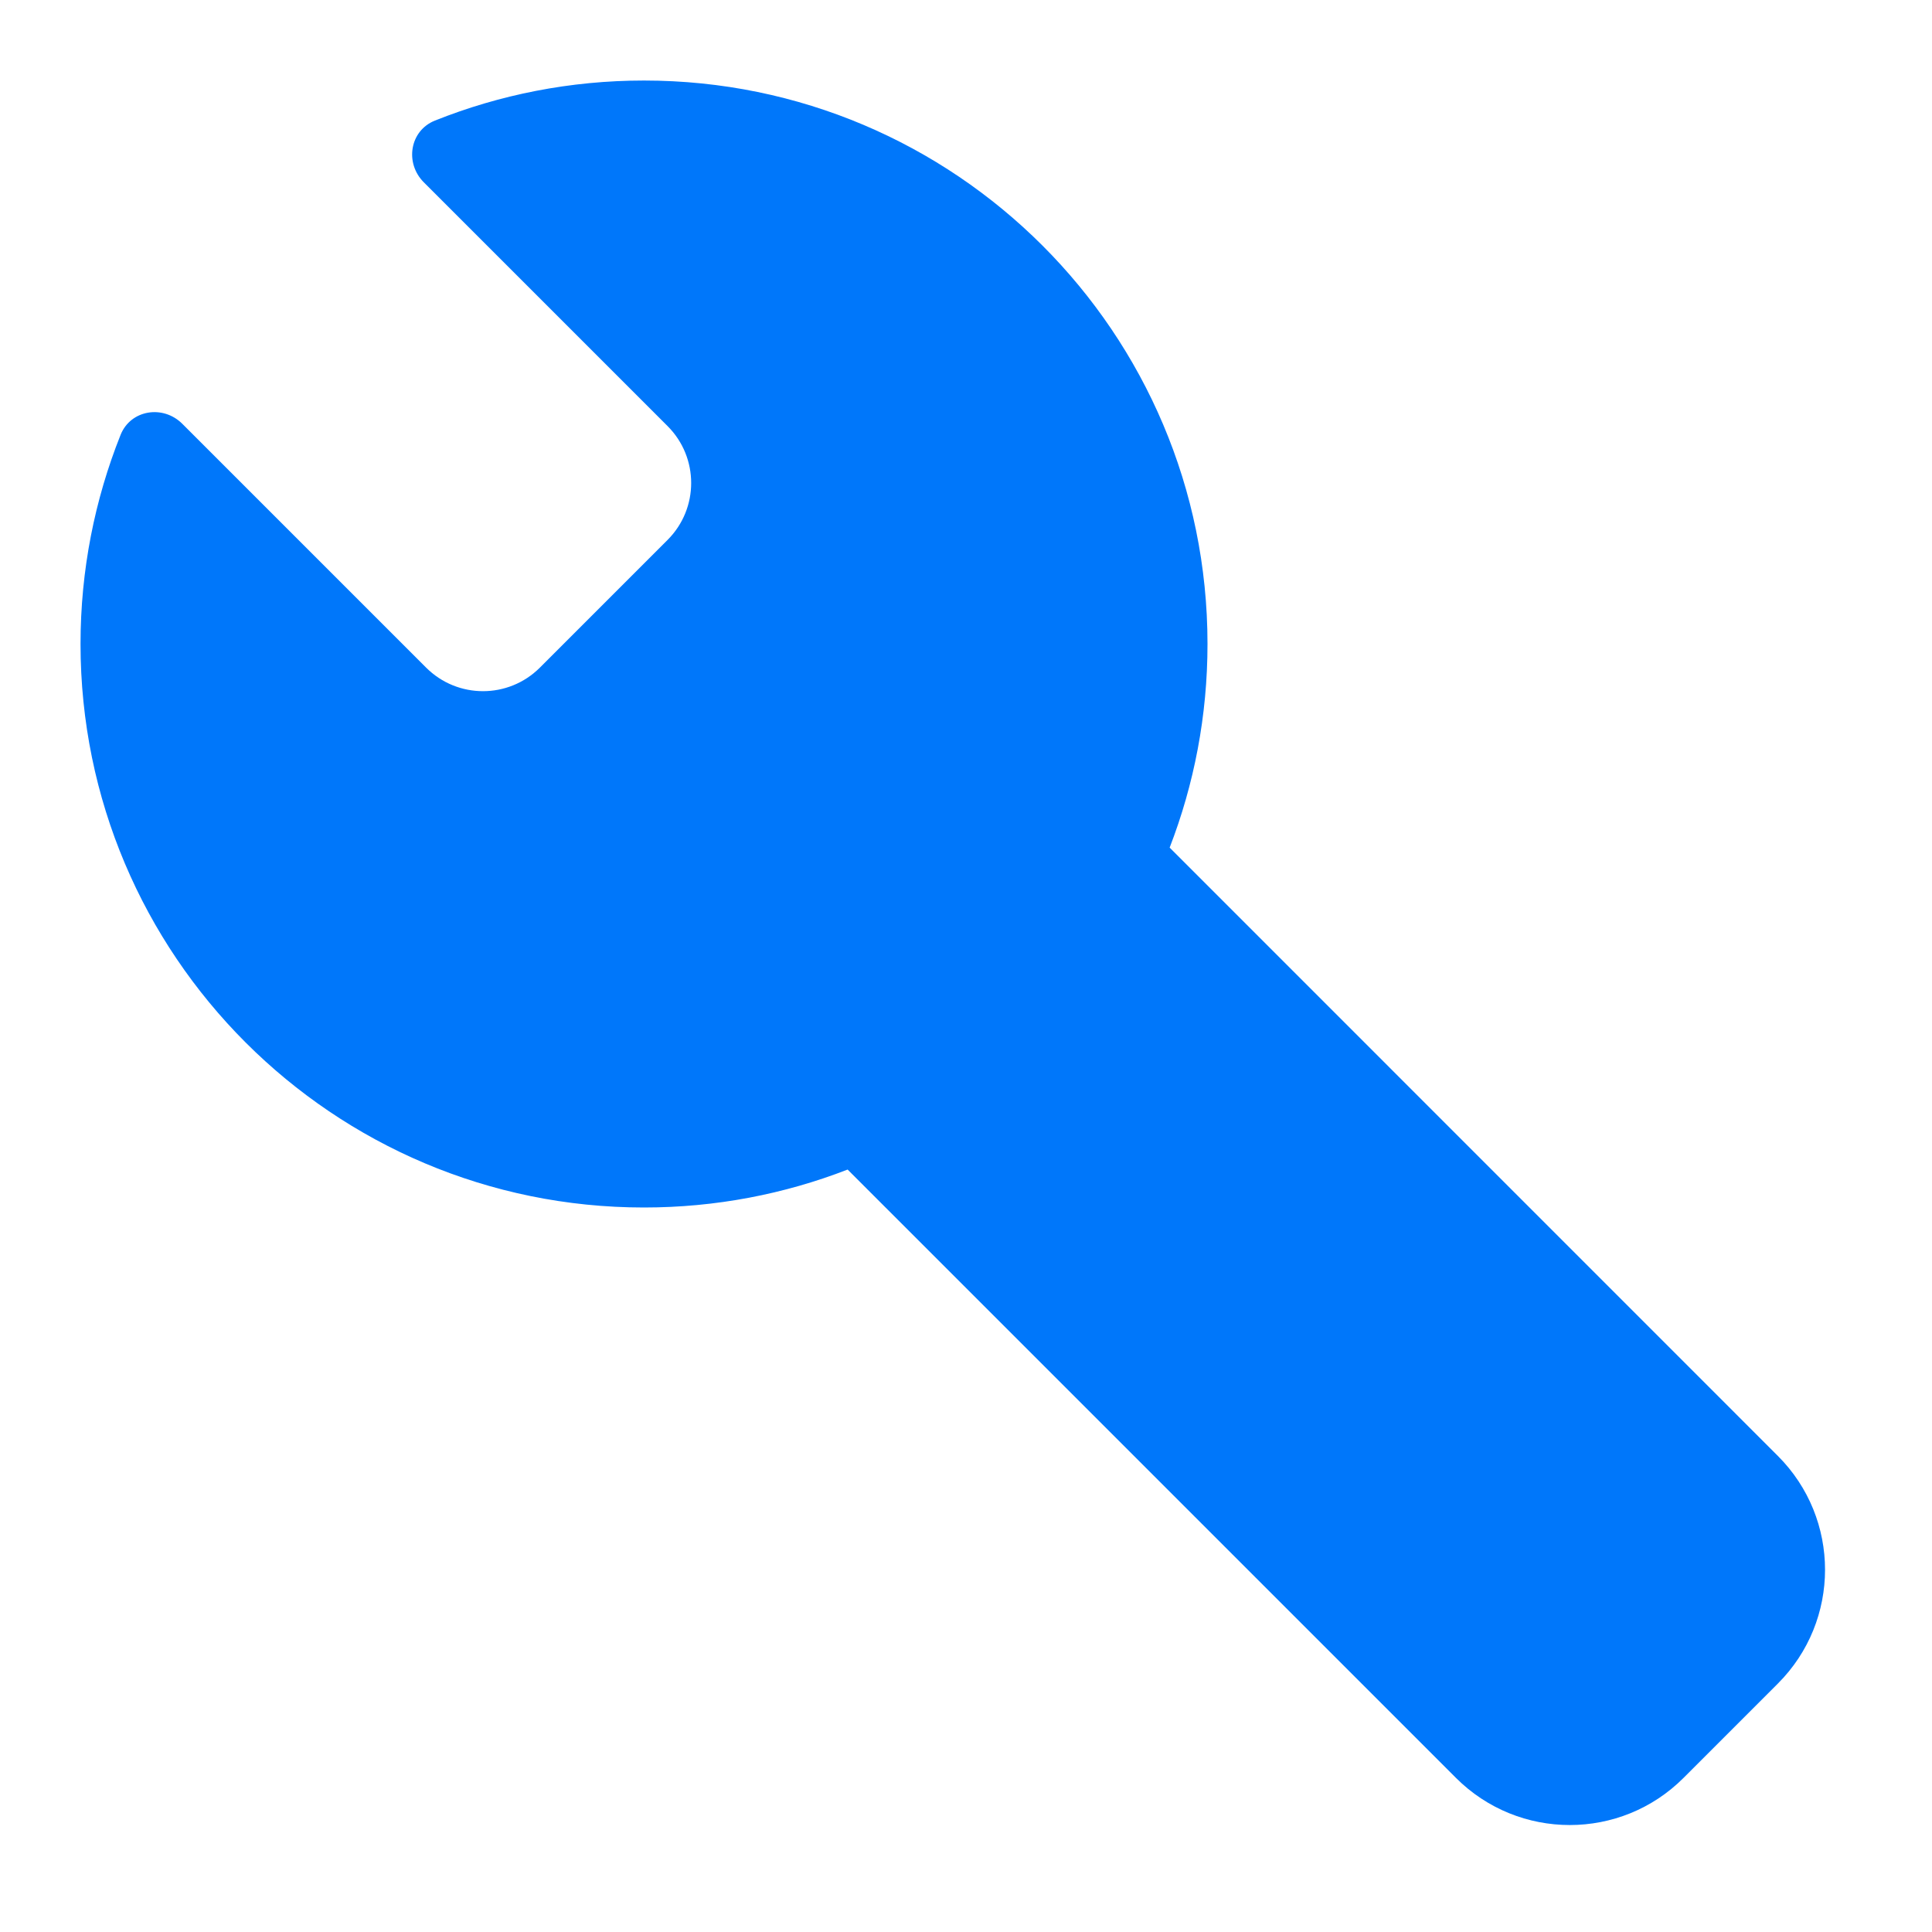 <svg width="22" height="22" viewBox="0 0 22 22" fill="none" xmlns="http://www.w3.org/2000/svg">
	<path fill-rule="evenodd" clip-rule="evenodd" d="M9.652 13.318C8.933 13.597 8.151 13.75 7.333 13.75C3.79 13.75 0.917 10.877 0.917 7.333C0.917 6.492 1.079 5.689 1.373 4.952C1.488 4.665 1.857 4.607 2.076 4.826L4.852 7.602C5.21 7.96 5.79 7.96 6.148 7.602L7.602 6.148C7.96 5.79 7.96 5.21 7.602 4.852L4.826 2.076C4.607 1.857 4.665 1.488 4.953 1.373C5.689 1.079 6.492 0.917 7.333 0.917C10.877 0.917 13.75 3.789 13.75 7.333C13.75 8.151 13.597 8.933 13.319 9.652L20.245 16.579C20.961 17.295 20.961 18.455 20.245 19.171L19.171 20.245C18.456 20.961 17.295 20.961 16.579 20.245L9.652 13.318Z" fill="#0077FA" />
</svg>
